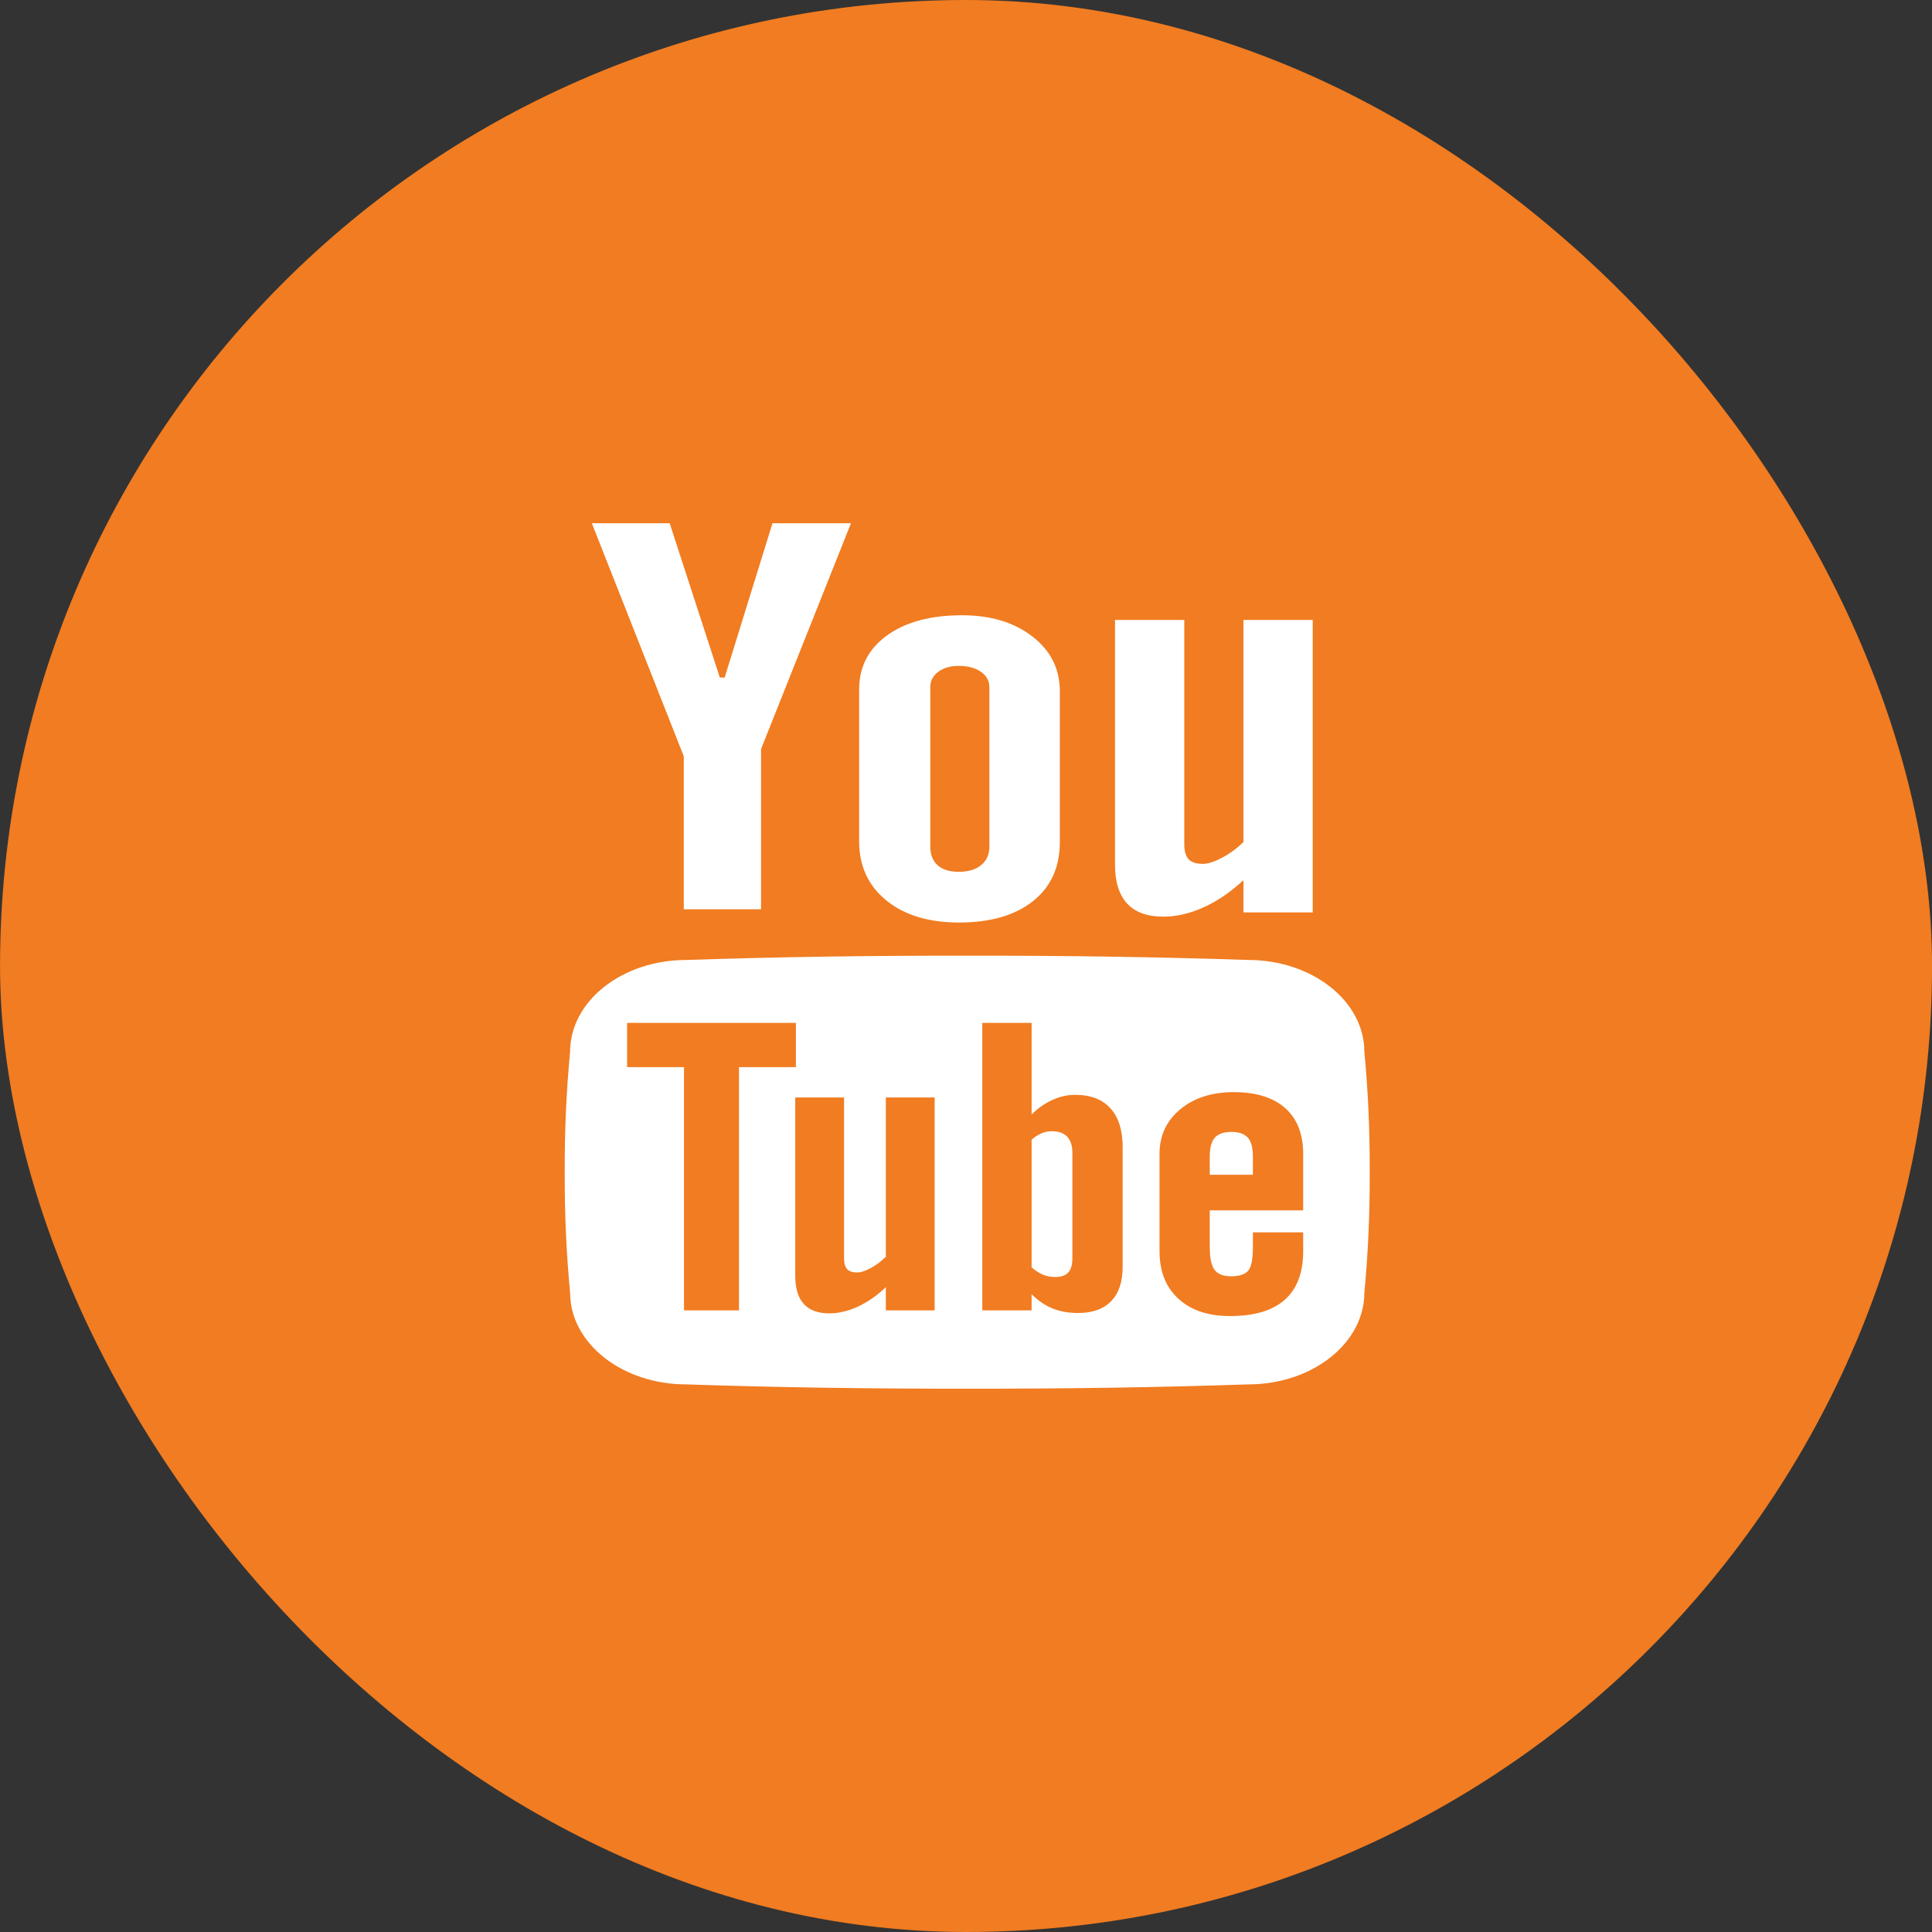 <svg width="48" height="48" viewBox="0 0 48 48" fill="none" xmlns="http://www.w3.org/2000/svg">
<rect x="0" y="0" width="48" height="48" fill="#333333" stroke="none"/>
<rect x="0.001" width="48" height="48" rx="24" fill="#F17C21"/>
<path d="M14.704 13H16.638L17.884 16.833H18.004L19.192 13H21.142L18.908 18.61V22.591H16.988V18.789L14.704 13ZM21.345 17.13C21.345 16.567 21.577 16.12 22.039 15.786C22.502 15.453 23.123 15.286 23.903 15.286C24.614 15.286 25.196 15.462 25.65 15.814C26.105 16.165 26.331 16.618 26.331 17.172V20.925C26.331 21.547 26.108 22.035 25.664 22.389C25.218 22.743 24.605 22.92 23.826 22.92C23.074 22.92 22.473 22.738 22.022 22.372C21.571 22.007 21.345 21.516 21.345 20.897V17.13ZM23.113 21.034C23.113 21.234 23.174 21.387 23.296 21.498C23.419 21.607 23.593 21.66 23.82 21.66C24.053 21.66 24.238 21.606 24.375 21.494C24.512 21.382 24.581 21.229 24.581 21.034V17.076C24.581 16.917 24.51 16.789 24.371 16.691C24.231 16.594 24.048 16.544 23.82 16.544C23.611 16.544 23.441 16.594 23.31 16.691C23.178 16.789 23.113 16.917 23.113 17.076V21.034ZM32.614 15.402V22.669H30.893V21.867C30.576 22.163 30.246 22.388 29.903 22.543C29.56 22.697 29.227 22.774 28.904 22.774C28.507 22.774 28.206 22.666 28.005 22.45C27.803 22.234 27.702 21.909 27.702 21.477V15.402H29.423V20.973C29.423 21.146 29.459 21.27 29.531 21.348C29.604 21.424 29.72 21.463 29.881 21.463C30.008 21.463 30.169 21.412 30.361 21.31C30.555 21.208 30.732 21.078 30.893 20.919V15.402H32.614ZM31.002 28.264C30.917 28.171 30.783 28.122 30.598 28.122C30.405 28.122 30.266 28.171 30.182 28.264C30.098 28.359 30.056 28.515 30.056 28.733V29.186H31.128V28.733C31.128 28.515 31.086 28.359 31.002 28.264ZM25.918 31.671C26.01 31.709 26.108 31.727 26.211 31.727C26.36 31.727 26.468 31.691 26.538 31.617C26.608 31.545 26.643 31.424 26.643 31.258V28.642C26.643 28.466 26.6 28.332 26.514 28.241C26.427 28.15 26.301 28.105 26.137 28.105C26.05 28.105 25.965 28.121 25.88 28.155C25.796 28.19 25.712 28.243 25.63 28.314V31.487C25.729 31.573 25.825 31.634 25.918 31.671ZM33.897 26.132C33.897 24.872 32.603 23.85 31.009 23.85C28.733 23.774 26.405 23.74 24.03 23.744C21.656 23.74 19.328 23.774 17.052 23.85C15.458 23.85 14.164 24.872 14.164 26.132C14.068 27.128 14.027 28.125 14.03 29.123C14.027 30.12 14.068 31.118 14.164 32.115C14.164 33.374 15.458 34.395 17.052 34.395C19.328 34.471 21.656 34.505 24.03 34.501C26.405 34.505 28.733 34.471 31.009 34.395C32.603 34.395 33.897 33.374 33.897 32.115C33.993 31.118 34.034 30.12 34.03 29.123C34.034 28.125 33.993 27.128 33.897 26.132ZM18.36 32.48V32.556H16.994V32.48V26.513H15.58V26.438V25.487V25.413H19.774V25.487V26.438V26.513H18.36V32.48ZM23.221 27.341V32.48V32.556H22.008V32.48V31.98C21.784 32.193 21.551 32.353 21.31 32.465C21.067 32.575 20.833 32.63 20.605 32.63C20.325 32.63 20.113 32.553 19.971 32.398C19.829 32.243 19.758 32.01 19.758 31.699V31.624V27.341V27.267H20.971V27.341V31.264C20.971 31.386 20.996 31.477 21.047 31.531C21.098 31.587 21.181 31.614 21.294 31.614C21.384 31.614 21.496 31.578 21.633 31.505C21.769 31.431 21.894 31.338 22.008 31.225V27.341V27.267H23.221V27.341ZM27.892 28.583V31.4V31.476C27.892 31.846 27.797 32.13 27.607 32.327C27.417 32.522 27.142 32.621 26.783 32.621C26.545 32.621 26.334 32.583 26.149 32.508C25.962 32.431 25.79 32.313 25.63 32.155V32.48V32.556H24.405V32.48V25.487V25.413H25.63V25.487V27.688C25.794 27.528 25.967 27.407 26.151 27.326C26.335 27.243 26.521 27.201 26.709 27.201C27.093 27.201 27.386 27.312 27.588 27.535C27.791 27.757 27.892 28.081 27.892 28.508V28.583ZM32.377 28.743V29.995V30.071H30.056V30.979C30.056 31.253 30.096 31.443 30.176 31.549C30.256 31.655 30.393 31.709 30.586 31.709C30.787 31.709 30.928 31.664 31.009 31.573C31.088 31.484 31.128 31.286 31.128 30.979V30.692V30.617H32.377V30.692V31.009V31.084C32.377 31.619 32.225 32.021 31.921 32.291C31.617 32.562 31.163 32.697 30.559 32.697C30.015 32.697 29.588 32.553 29.276 32.266C28.964 31.98 28.808 31.585 28.808 31.084V31.009V28.743V28.668C28.808 28.216 28.979 27.847 29.321 27.562C29.664 27.277 30.108 27.134 30.651 27.134C31.206 27.134 31.632 27.267 31.93 27.53C32.227 27.794 32.377 28.174 32.377 28.668V28.743H32.377Z" fill="white"/>
</svg>
